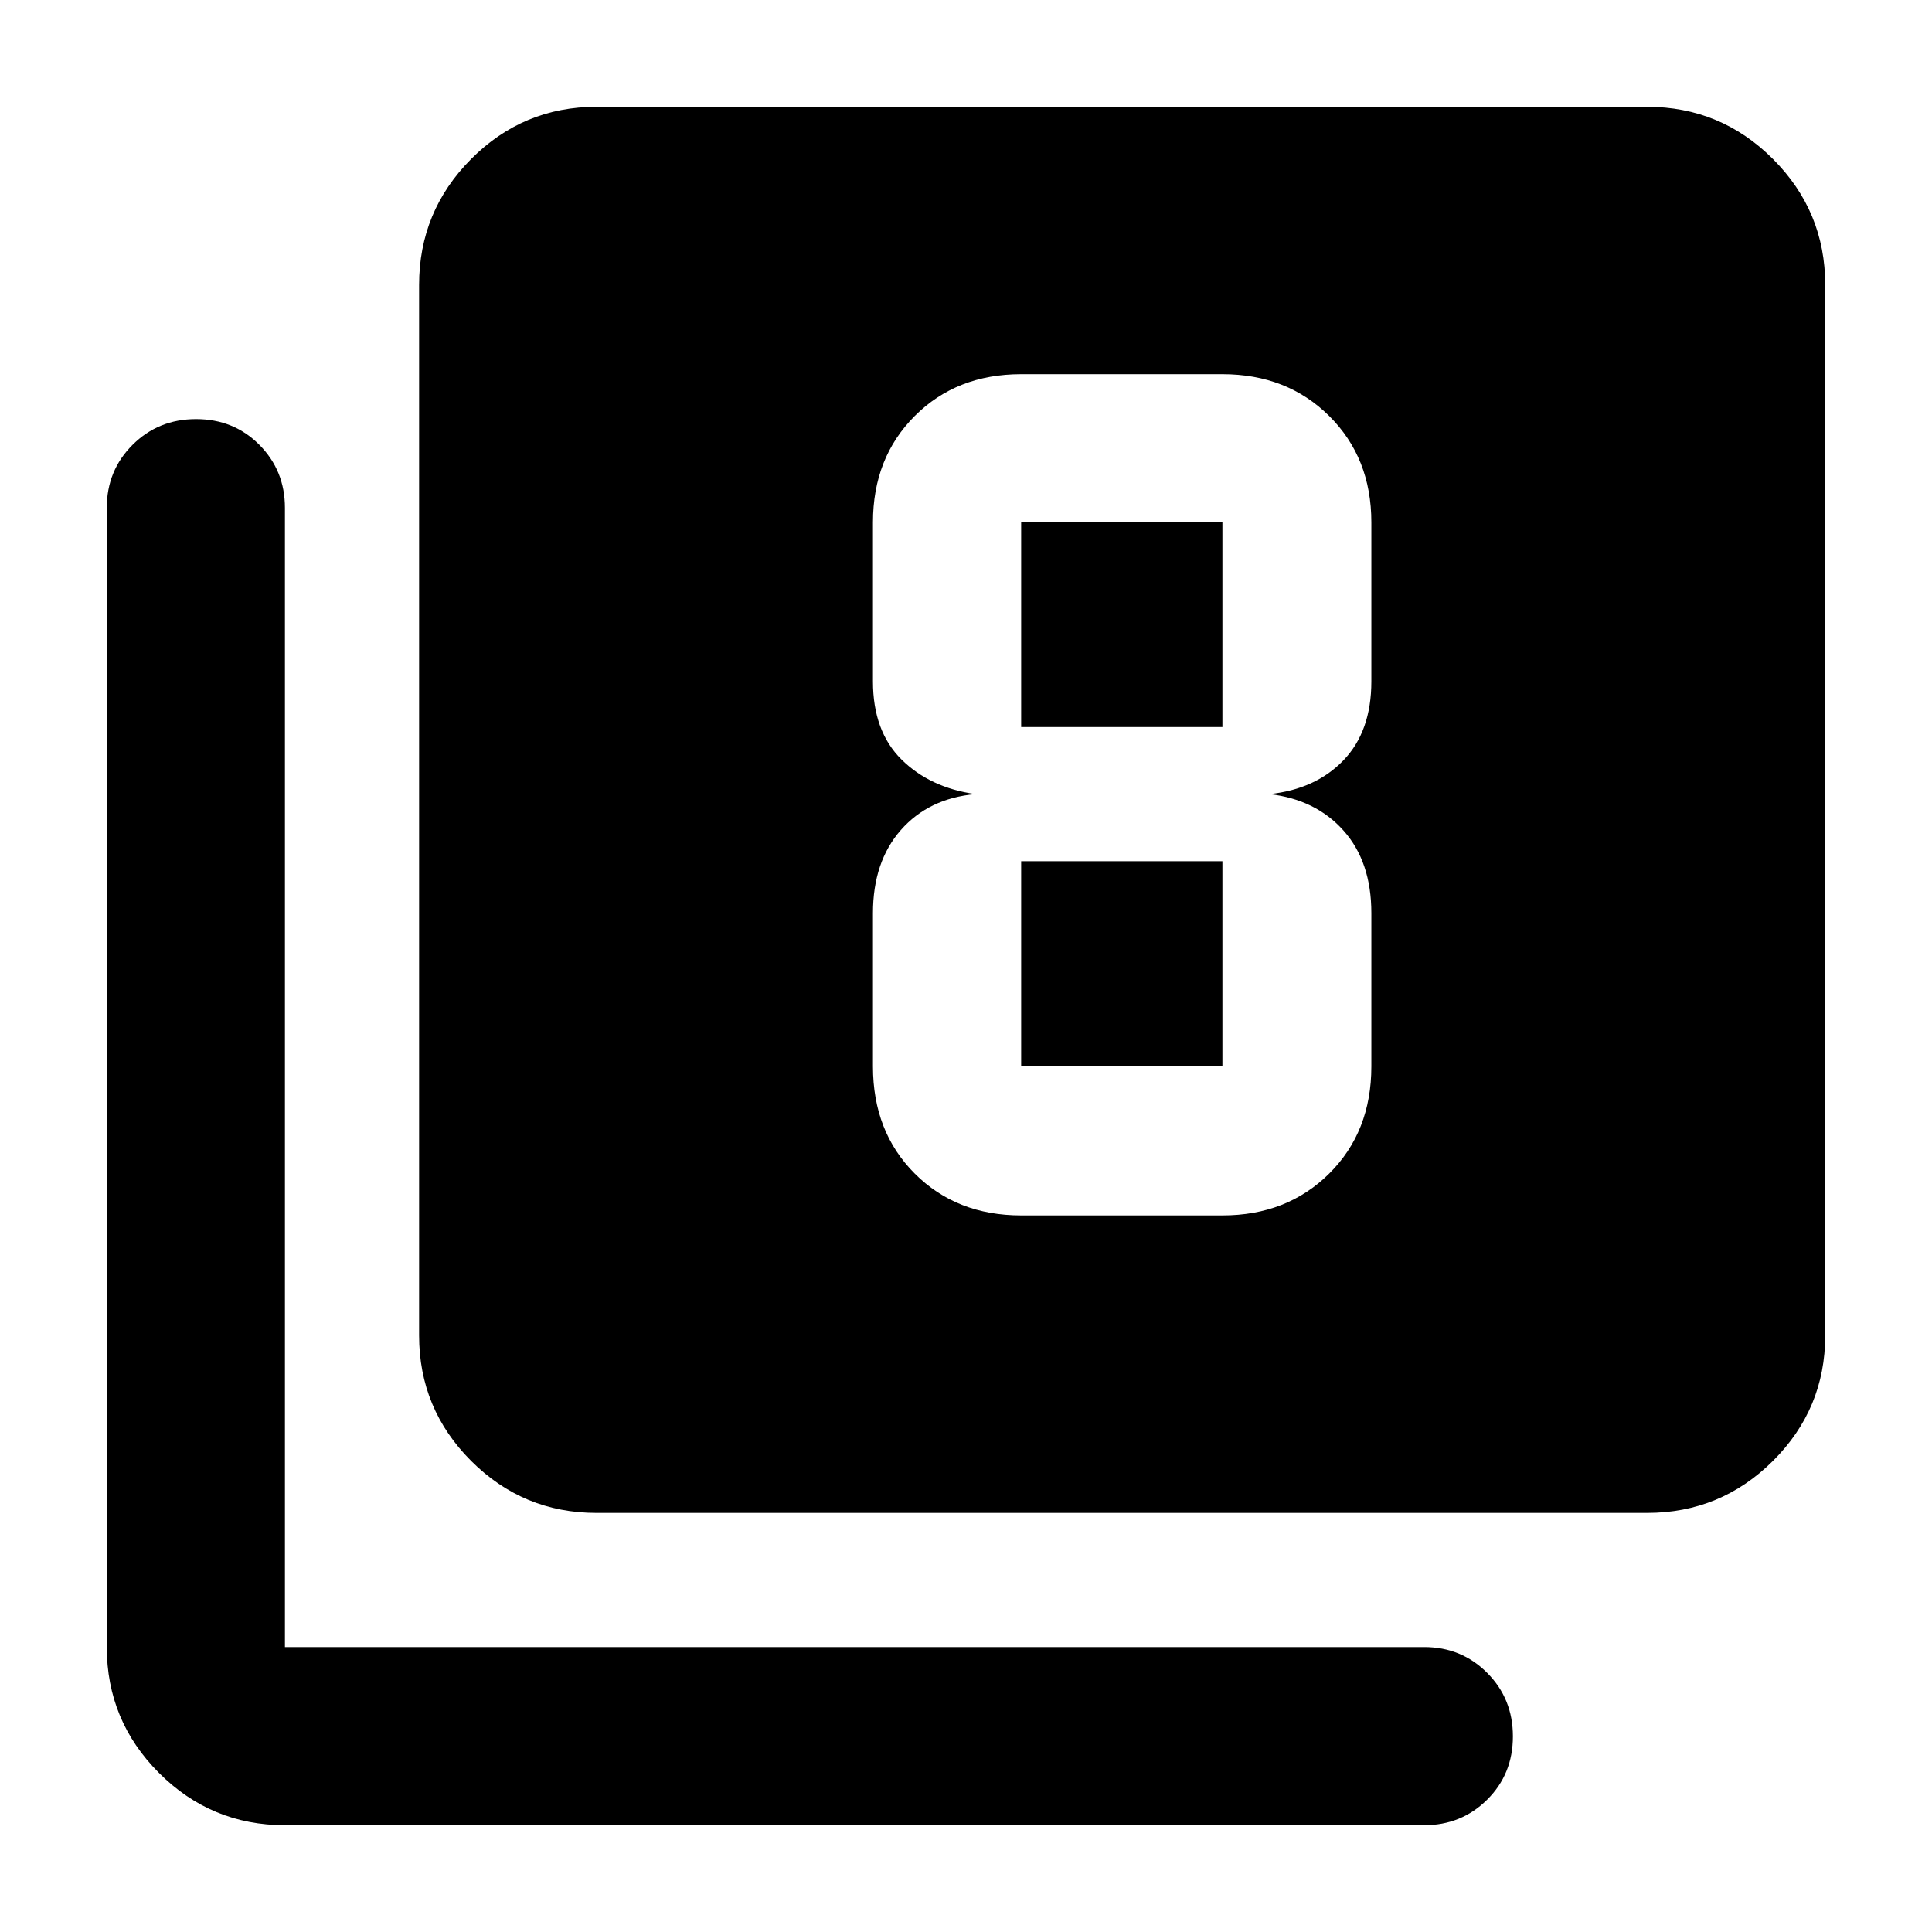 <svg xmlns="http://www.w3.org/2000/svg" height="40" viewBox="0 -960 960 960" width="40"><path d="M507.41-356.07h100q32.08 0 53.05-20.78 20.96-20.77 20.96-53.24v-76.17q0-25.54-13.83-41.02-13.82-15.49-36.76-18.13 22.94-2.45 36.76-16.83 13.83-14.38 13.83-39.17v-79.03q0-32.08-20.96-52.86-20.97-20.77-53.05-20.77h-100q-32.09 0-52.87 20.77-20.77 20.78-20.77 52.86v79.03q0 24.74 14.16 38.77 14.16 14.03 36.72 17.23-23.13 2.08-37.01 17.84-13.87 15.77-13.87 41.31v76.17q0 32.47 20.77 53.24 20.78 20.78 52.87 20.78Zm0-344.37h100v101.7h-100v-101.7Zm0 270.35v-101.98h100v101.98h-100ZM296.39-208.25q-36.44 0-62.29-25.85t-25.85-62.29v-522.03q0-36.6 25.85-62.56t62.29-25.96h522.03q36.6 0 62.56 25.96t25.96 62.56v522.03q0 36.44-25.96 62.29t-62.56 25.85H296.39ZM141.58-53.06q-36.6 0-62.56-25.96t-25.96-62.56v-566.1q0-18.5 12.82-31.29 12.82-12.78 31.55-12.78 18.74 0 31.45 12.78 12.7 12.79 12.7 31.29v566.1h566.1q18.5 0 31.29 12.82 12.78 12.82 12.78 31.56t-12.78 31.44q-12.79 12.7-31.29 12.7h-566.1Z"/></svg>